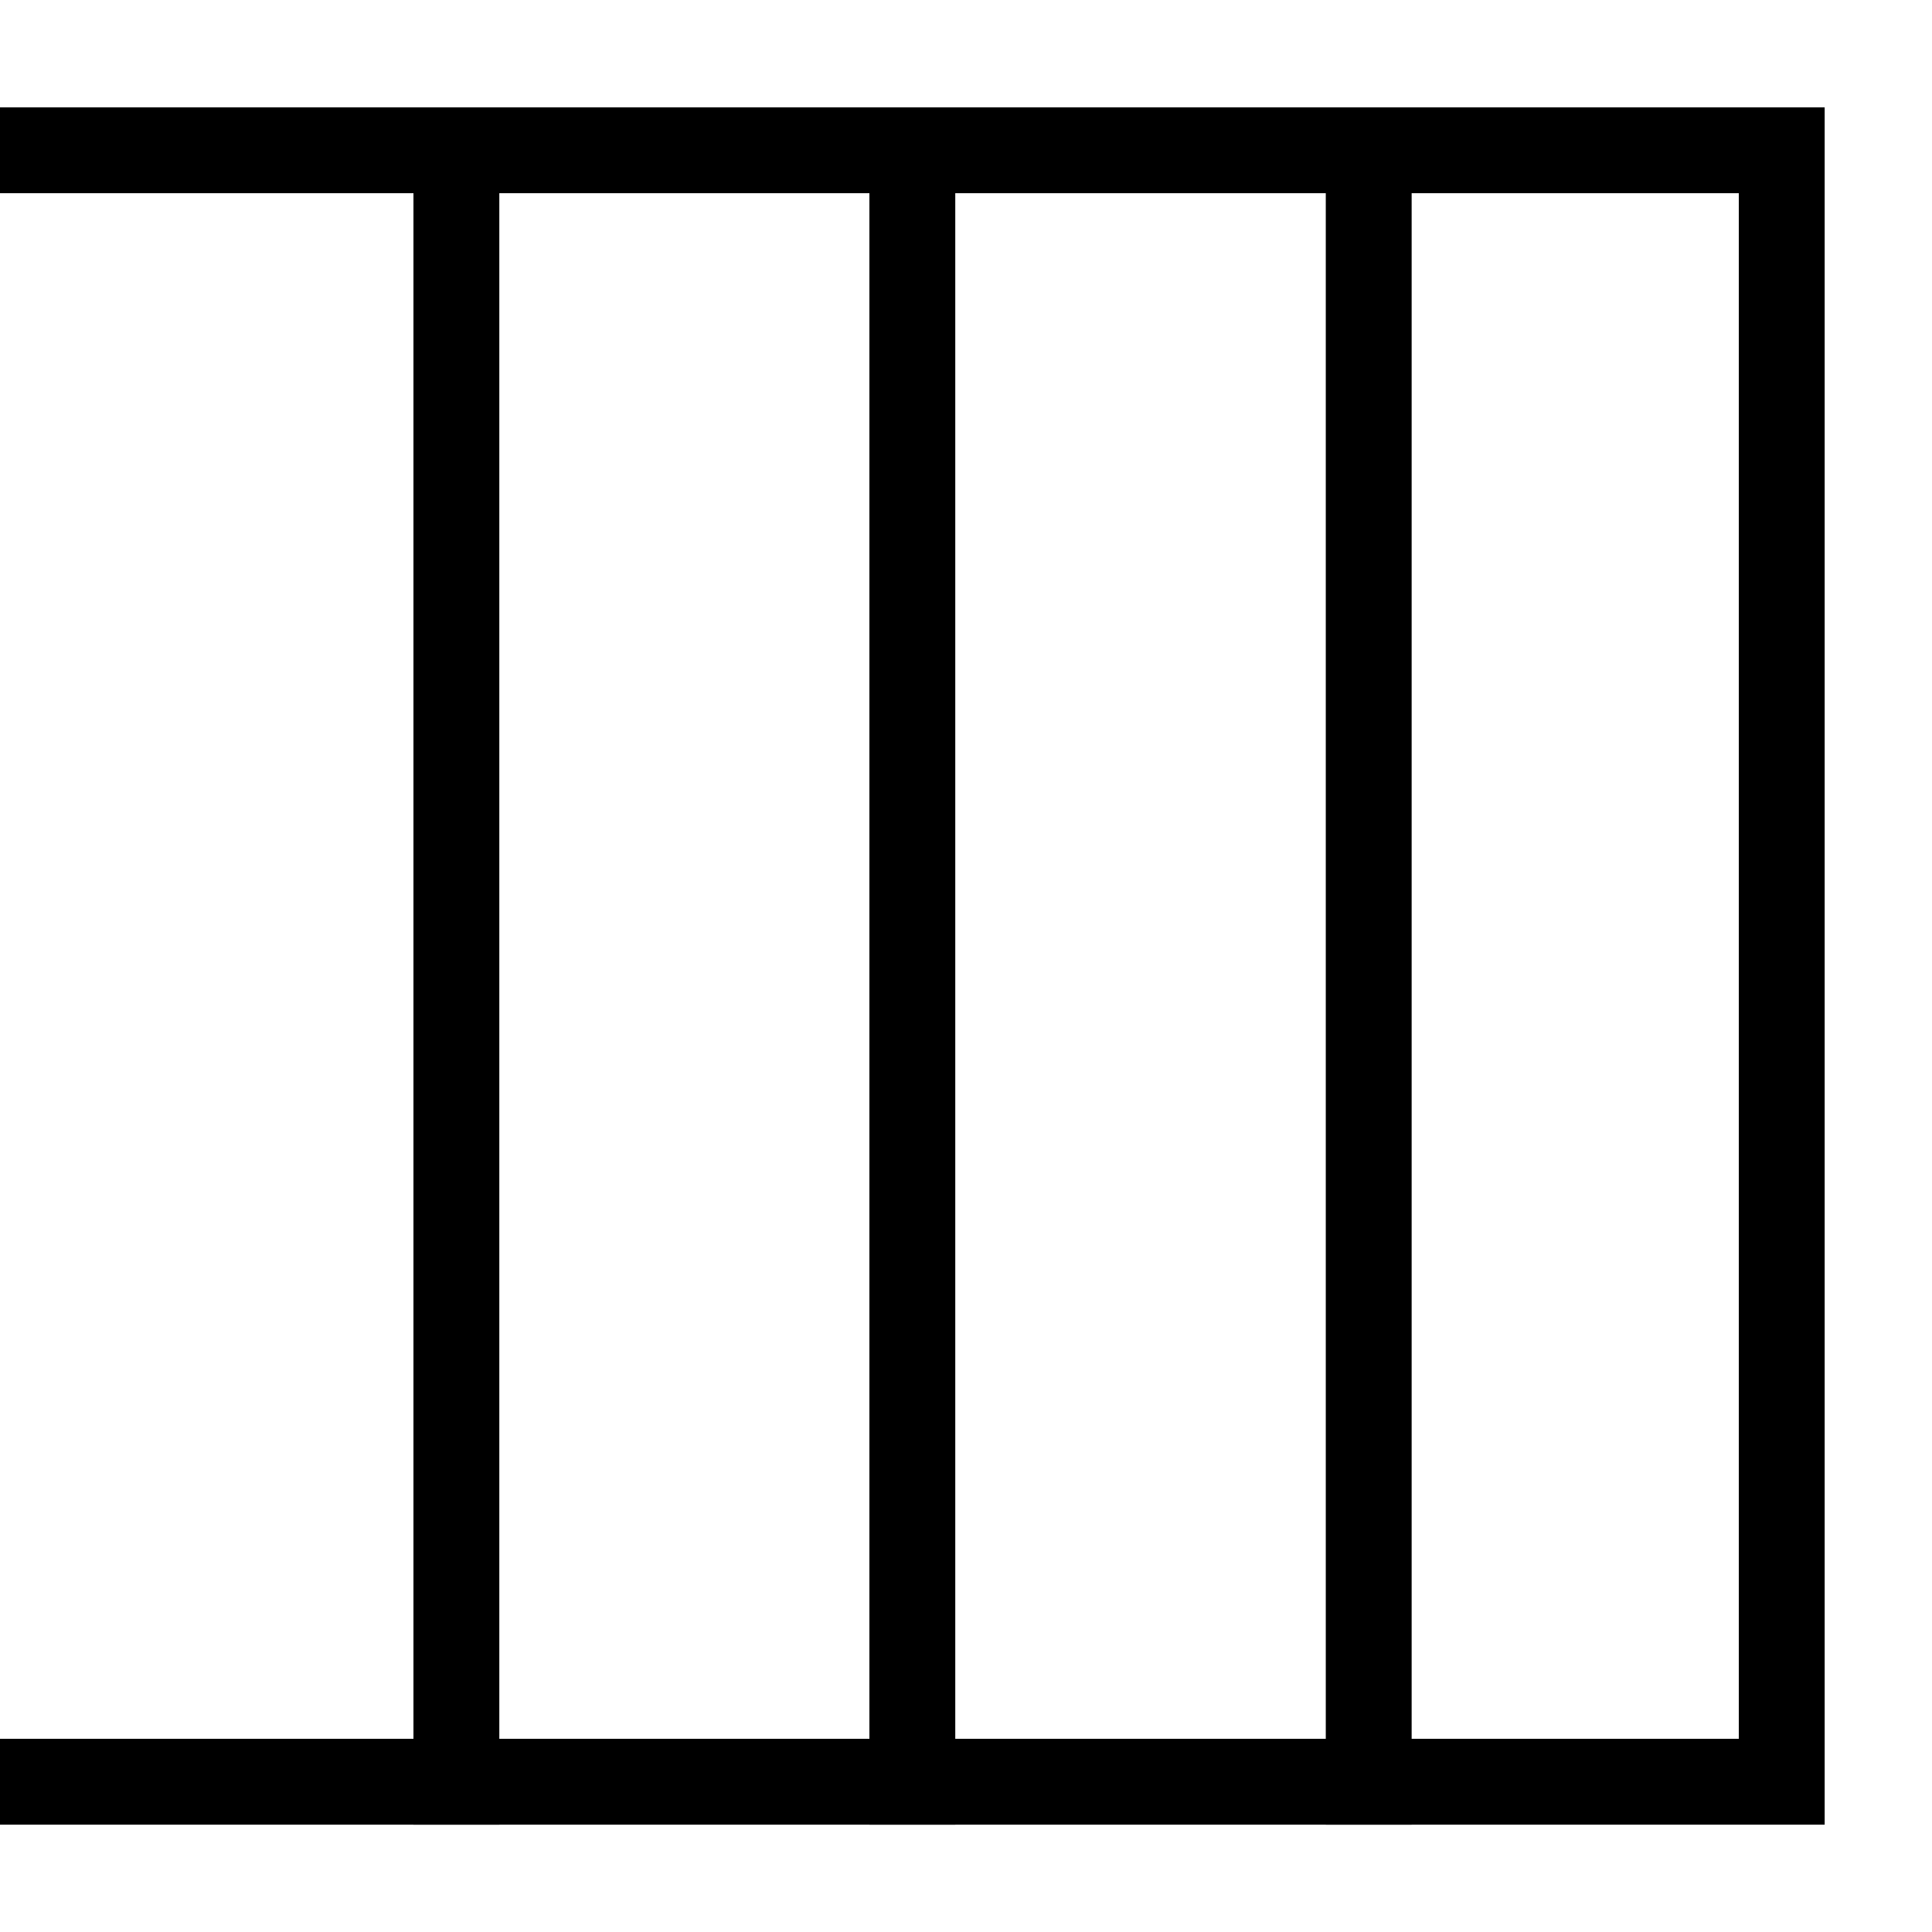 <svg id="Layer_1" data-name="Layer 1" xmlns="http://www.w3.org/2000/svg" viewBox="0 0 45 45"><defs><style>.cls-1{fill:none;stroke:#000;stroke-miterlimit:10;stroke-width:2px;}</style></defs><title>3_3</title><path d="M40.5,4.5v36h-126V4.5h126m2-2h-130v40h130V2.5Z"/><line class="cls-1" x1="21.25" y1="4.5" x2="21.25" y2="42.5"/><line class="cls-1" x1="31.88" y1="4.5" x2="31.88" y2="42.5"/><line class="cls-1" x1="10.63" y1="4.5" x2="10.63" y2="42.5"/></svg>